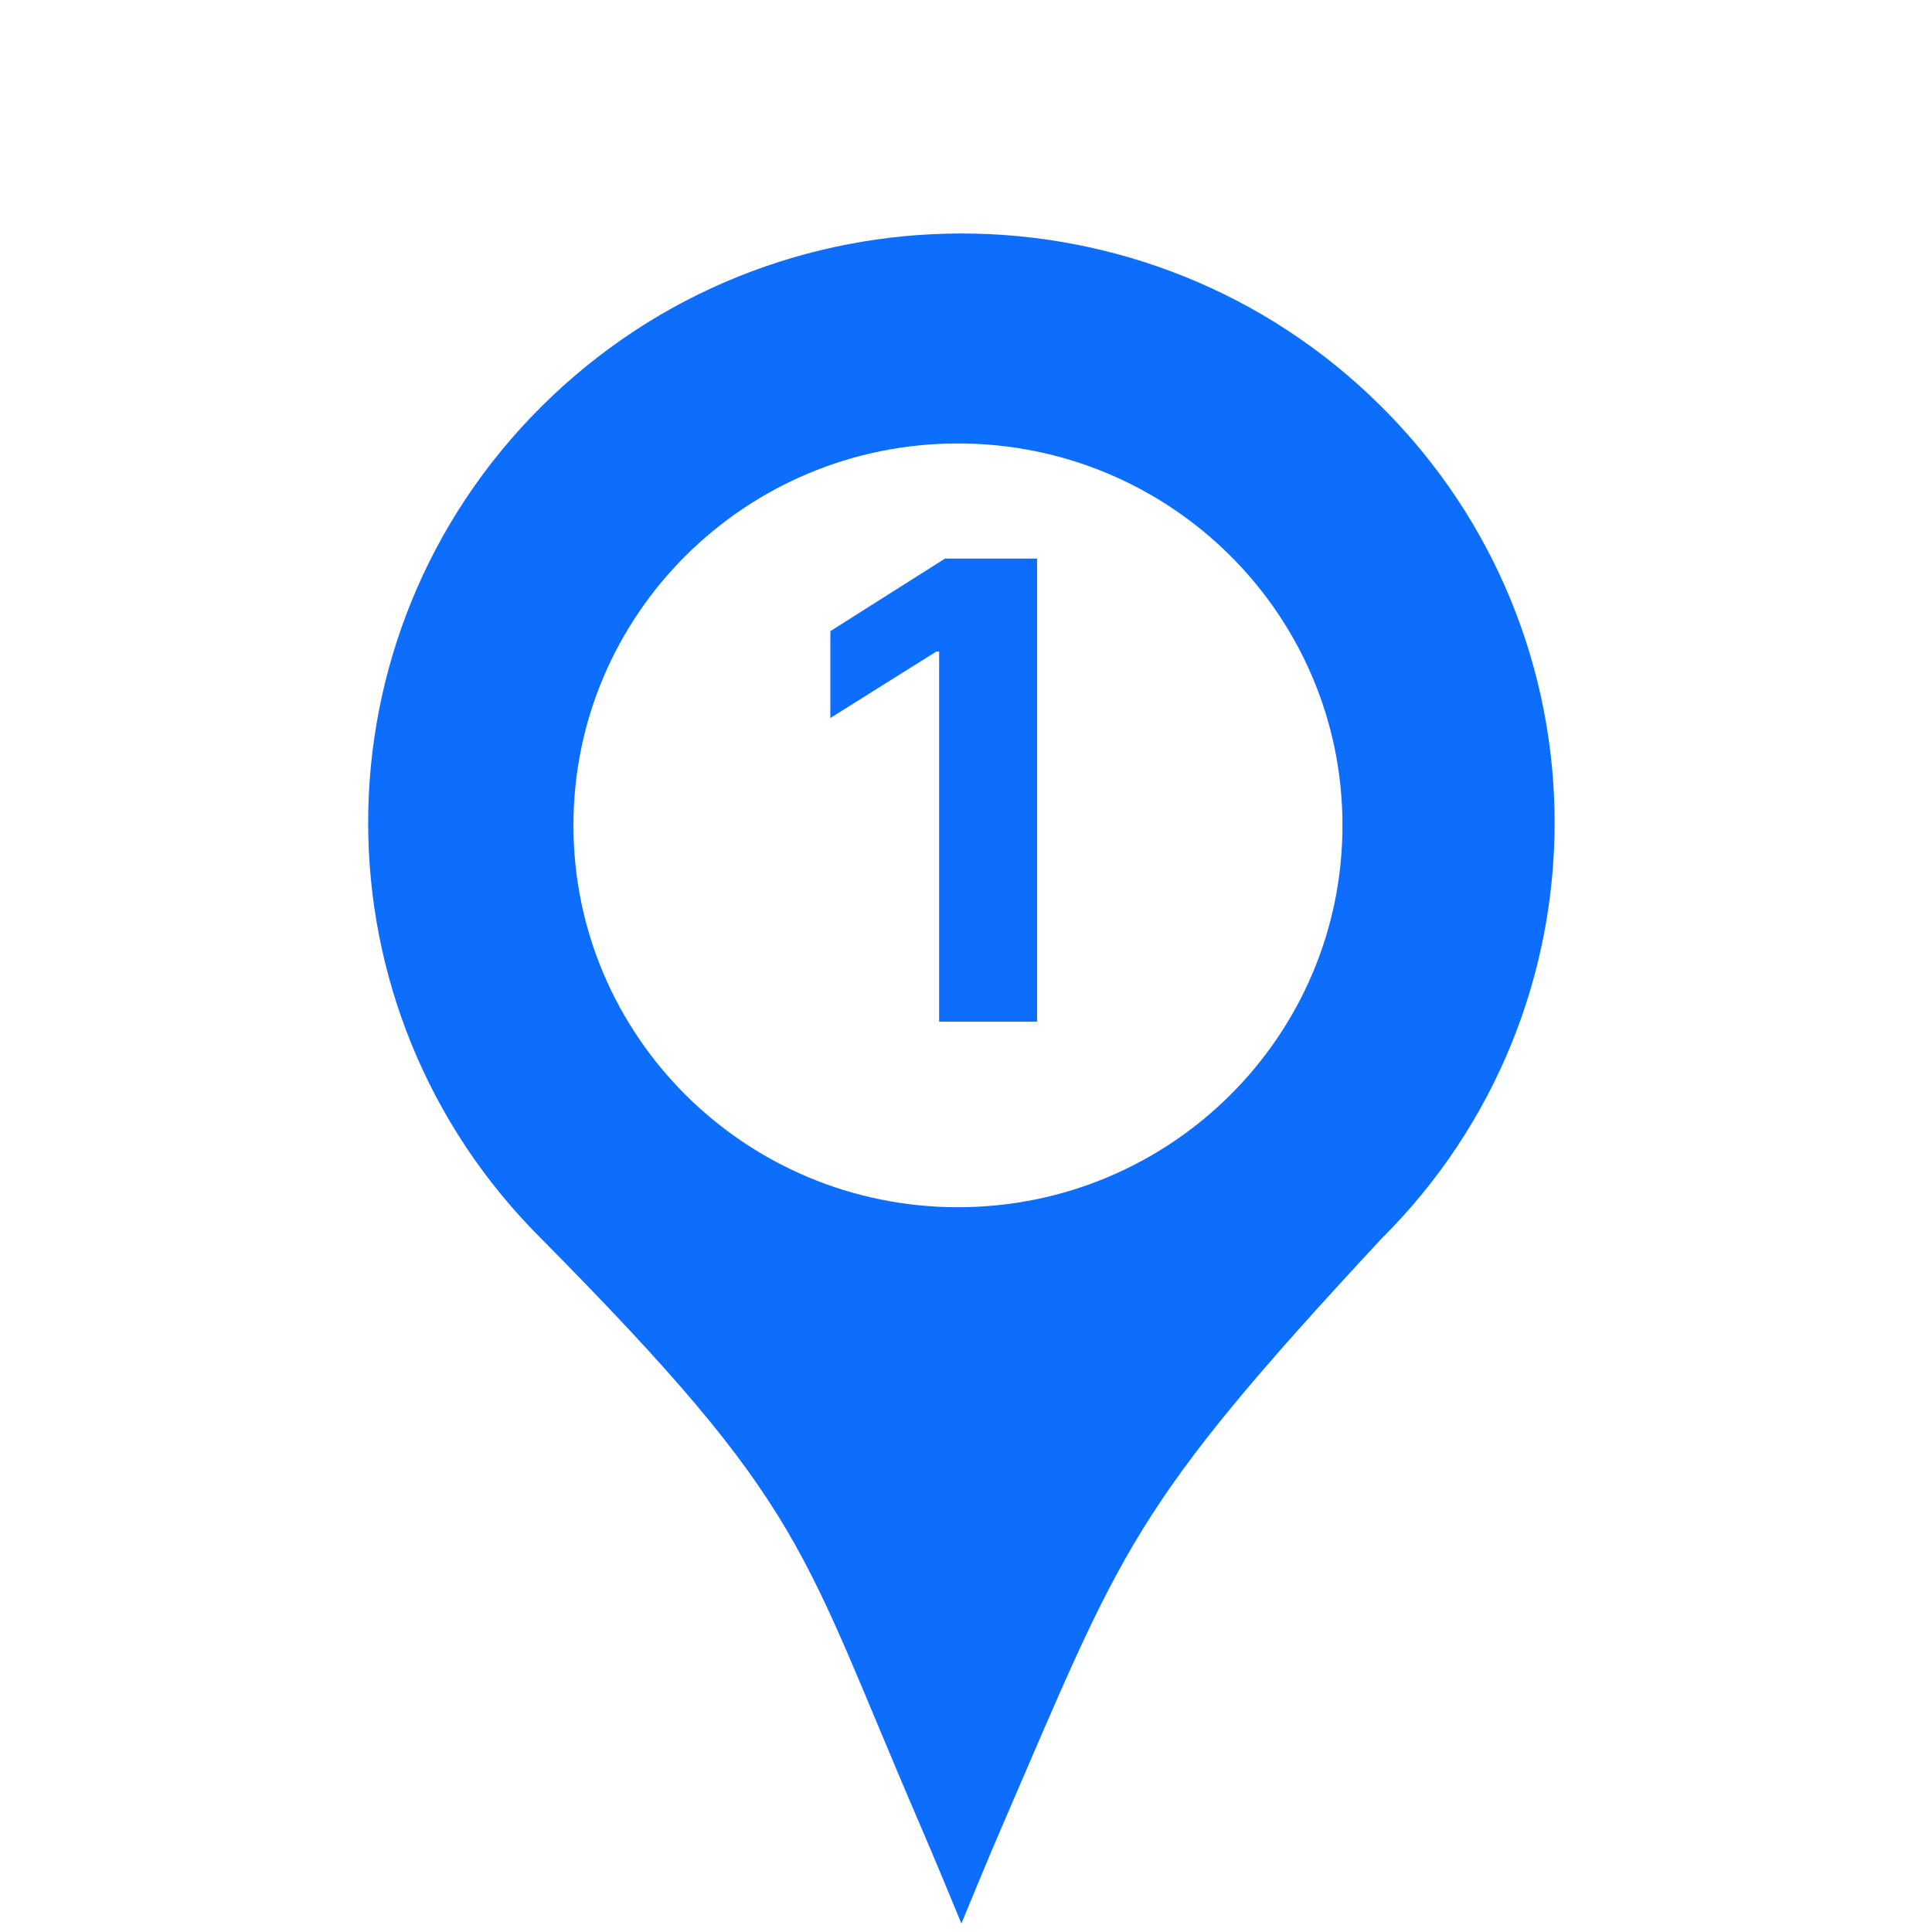 <svg width="129" height="129" viewBox="0 0 129 129" fill="none" xmlns="http://www.w3.org/2000/svg">
<path d="M91.847 82.397C107.121 67.228 107.121 42.634 91.847 27.466C76.574 12.297 51.811 12.297 36.537 27.466C21.264 42.634 21.264 67.228 36.537 82.397C54.441 100.489 53.846 103.023 61.993 121.881C62.873 123.919 64.192 127.123 64.192 127.123C64.192 127.123 65.511 123.919 66.392 121.881C74.539 103.023 75.038 100.489 91.847 82.397Z" fill="#0D6EFD" stroke="#0D6EFD"/>
<path d="M89.637 55.108C89.637 69.191 78.142 80.606 63.963 80.606C49.784 80.606 38.289 69.191 38.289 55.108C38.289 41.026 49.784 29.61 63.963 29.61C78.142 29.61 89.637 41.026 89.637 55.108Z" fill="white"/>
<g filter="url(#filter0_d_2823_3264)">
<path d="M68.745 36.795V67.72H62.206V43.001H62.025L54.943 47.44V41.642L62.599 36.795H68.745Z" fill="#0D6EFD"/>
</g>
<defs>
<filter id="filter0_d_2823_3264" x="51.443" y="33.295" width="21.802" height="38.925" filterUnits="userSpaceOnUse" color-interpolation-filters="sRGB">
<feFlood flood-opacity="0" result="BackgroundImageFix"/>
<feColorMatrix in="SourceAlpha" type="matrix" values="0 0 0 0 0 0 0 0 0 0 0 0 0 0 0 0 0 0 127 0" result="hardAlpha"/>
<feOffset dx="0.5" dy="0.5"/>
<feGaussianBlur stdDeviation="2"/>
<feComposite in2="hardAlpha" operator="out"/>
<feColorMatrix type="matrix" values="0 0 0 0 0 0 0 0 0 0 0 0 0 0 0 0 0 0 0.25 0"/>
<feBlend mode="normal" in2="BackgroundImageFix" result="effect1_dropShadow_2823_3264"/>
<feBlend mode="normal" in="SourceGraphic" in2="effect1_dropShadow_2823_3264" result="shape"/>
</filter>
</defs>
</svg>
